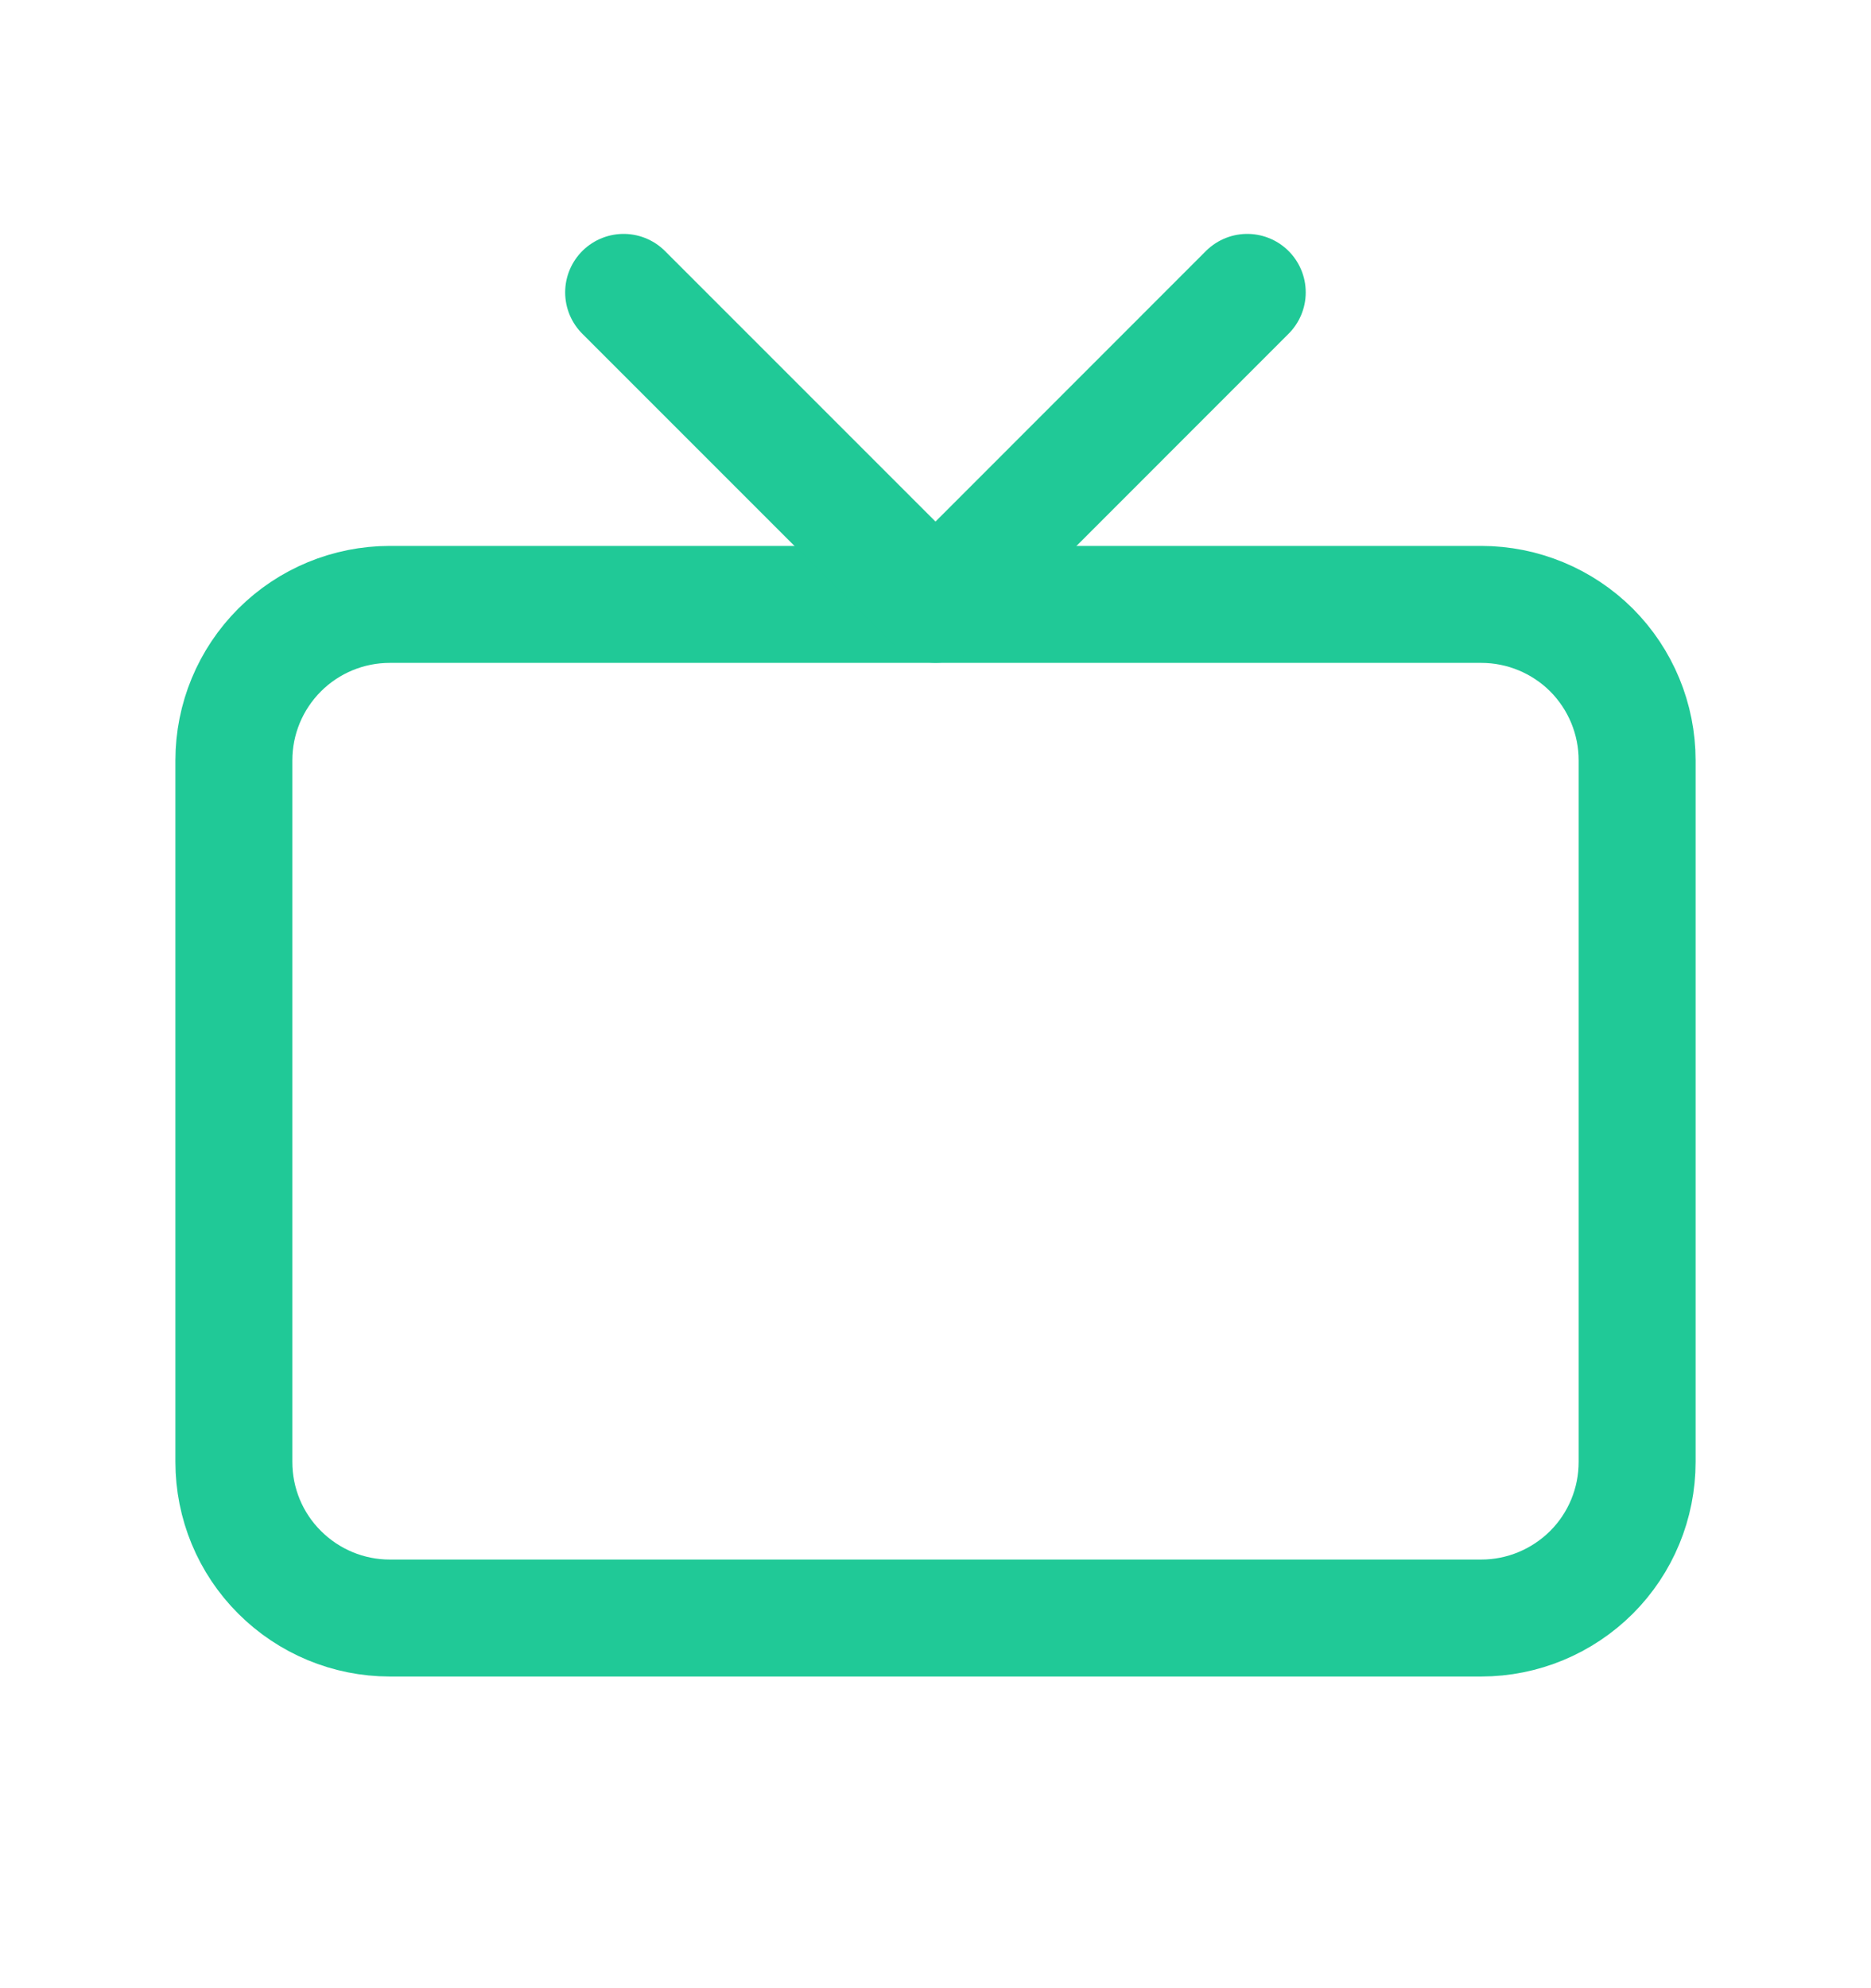 <svg xmlns="http://www.w3.org/2000/svg" width="16" height="17" viewBox="0 0 16 17" fill="none">
  <path d="M12.667 5.168H3.333C2.98 5.168 2.641 5.308 2.391 5.558C2.14 5.809 2 6.148 2 6.501V12.501C2 12.855 2.14 13.194 2.391 13.444C2.641 13.694 2.98 13.835 3.333 13.835H12.667C13.02 13.835 13.359 13.694 13.61 13.444C13.86 13.194 14 12.855 14 12.501V6.501C14 6.148 13.86 5.809 13.61 5.558C13.359 5.308 13.02 5.168 12.667 5.168V5.168Z" stroke="#20C997" stroke-linecap="round" stroke-linejoin="round"/>
  <path d="M10.666 2.5L8 5.167L5.333 2.5" stroke="#20C997" stroke-linecap="round" stroke-linejoin="round"/>
</svg>
